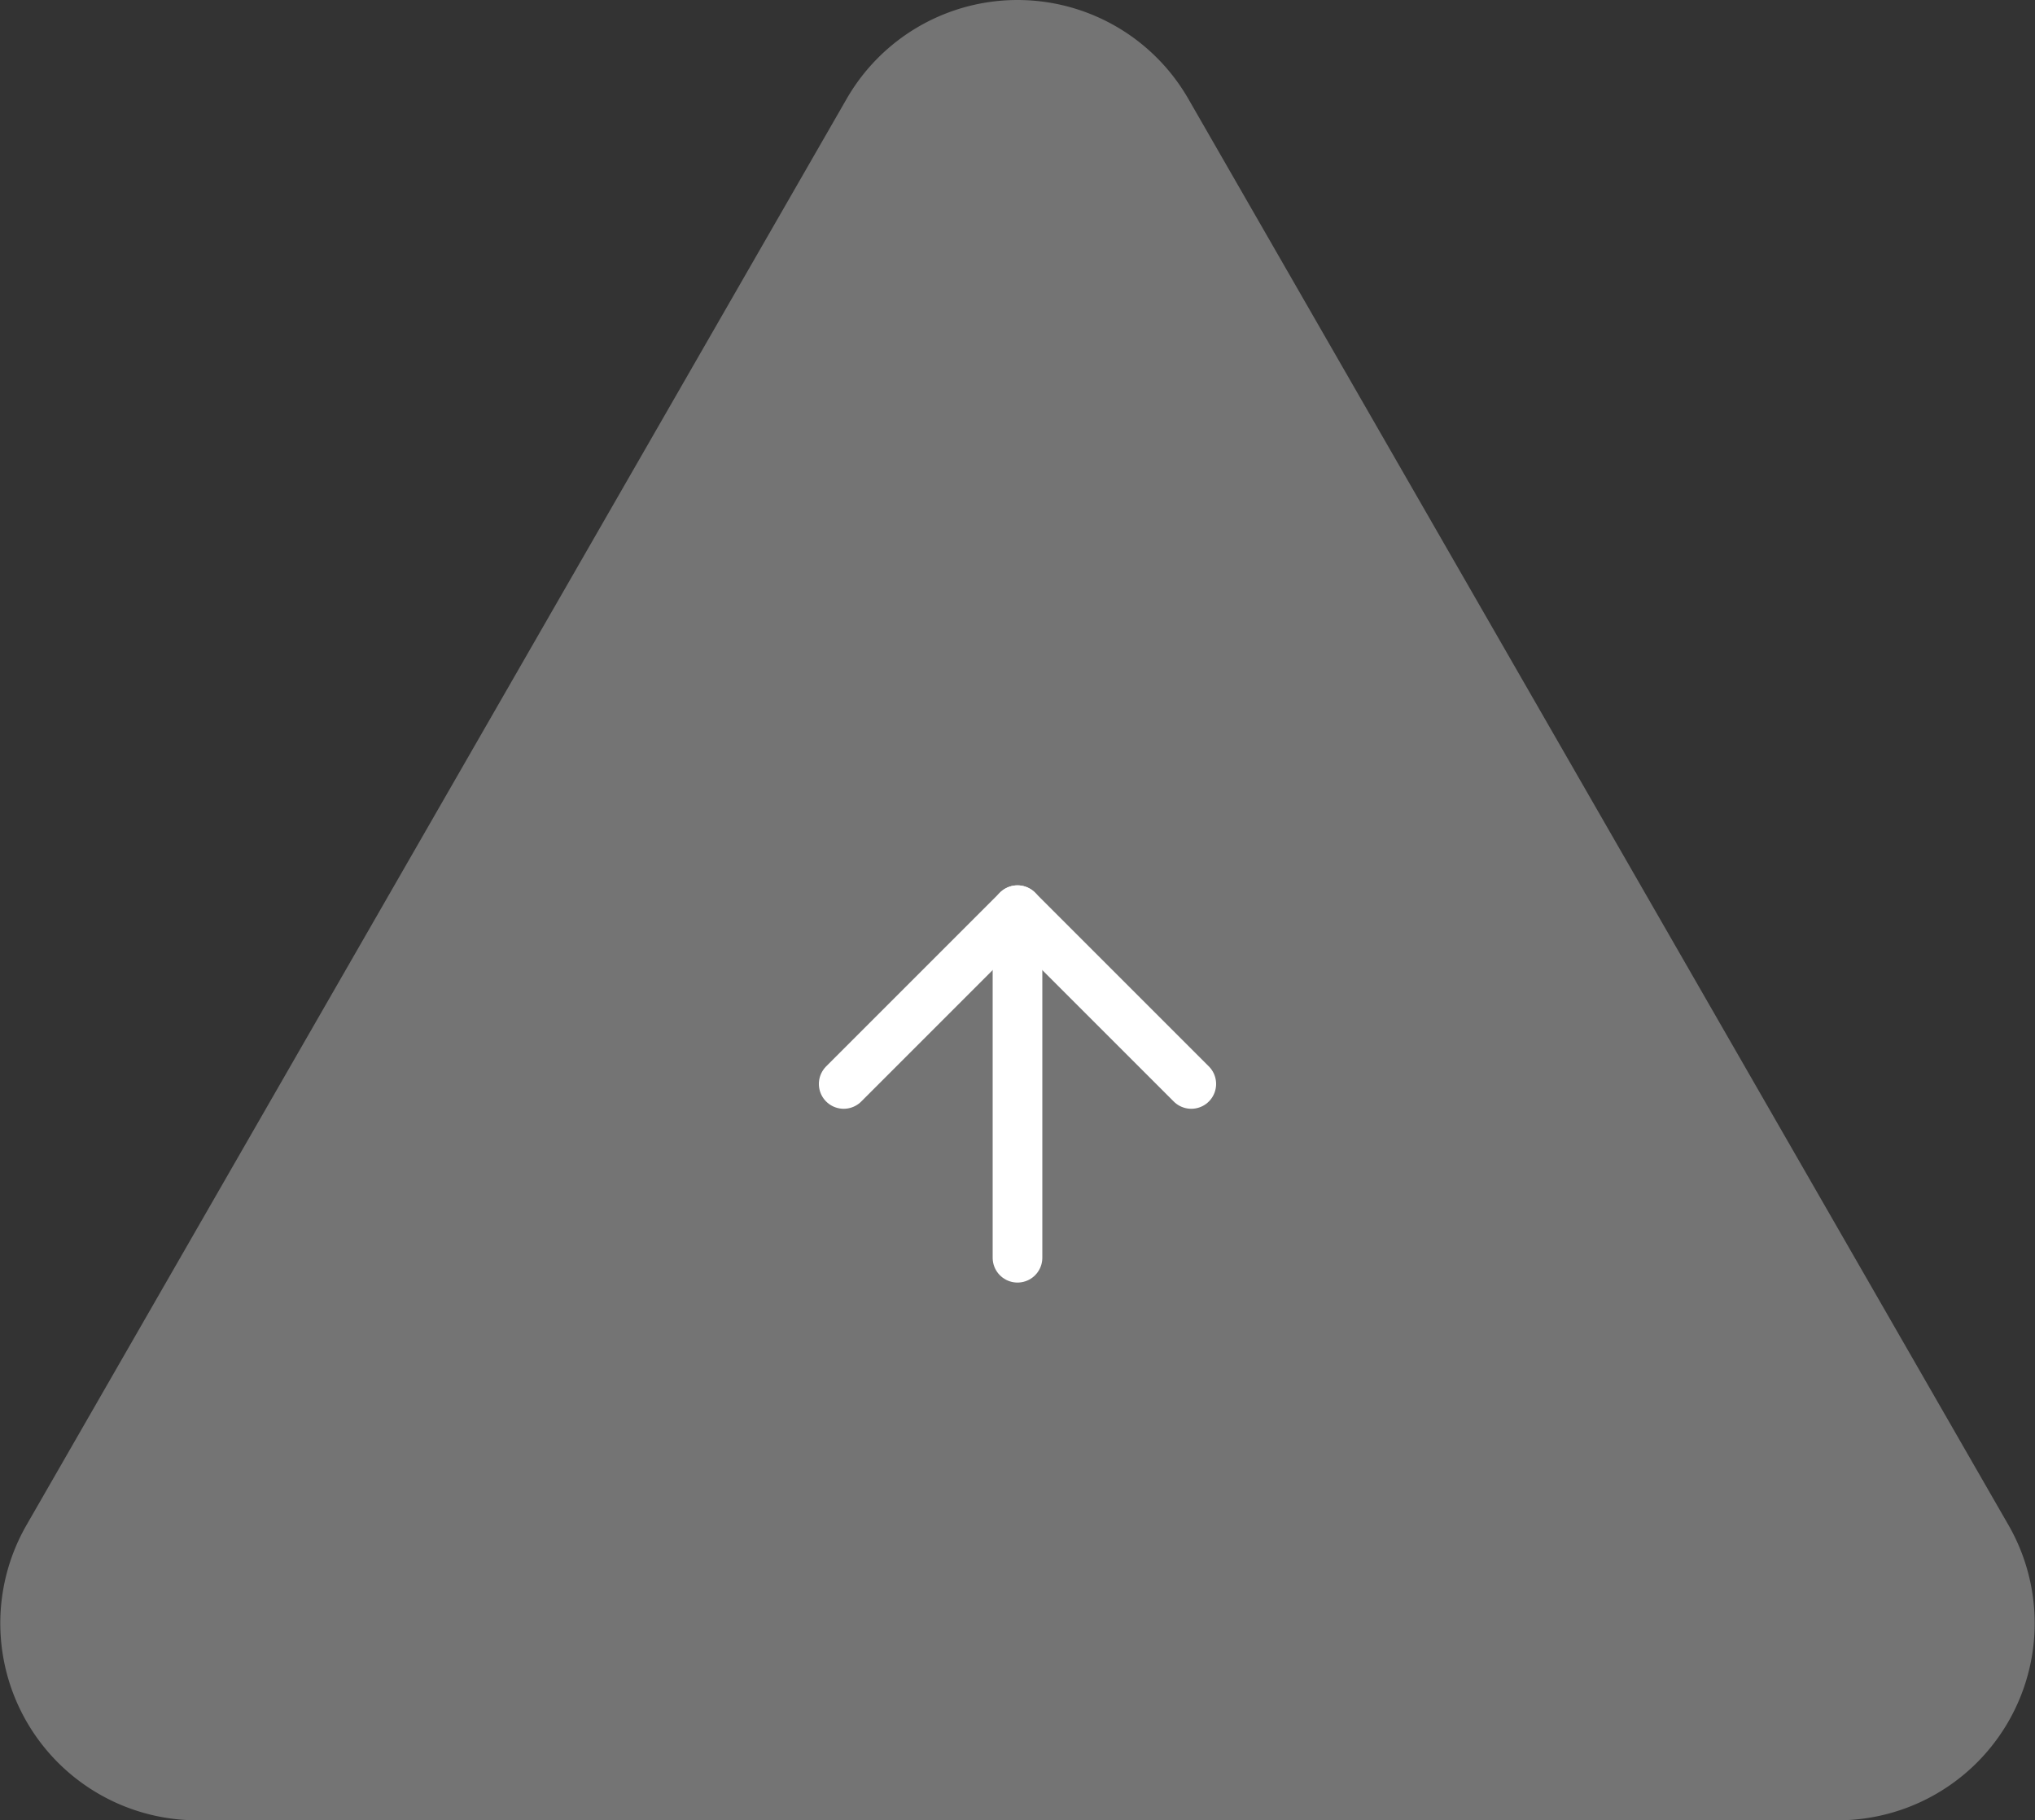 <svg xmlns="http://www.w3.org/2000/svg" width="122.947" height="109.983" viewBox="0 0 122.947 109.983"><rect x="0" y="0" width="122.947" height="109.983" fill="#333333" stroke="none"/><g transform="translate(-98.161 -9483.375)"><path d="M65.694,26.093a11.906,11.906,0,0,1,20.642,0l49.55,86.172a11.906,11.906,0,0,1-10.321,17.84h-99.1a11.906,11.906,0,0,1-10.321-17.84Z" transform="translate(83.619 9463.253)" fill="#fff" opacity="0.32"/><g transform="translate(177.634 9530.867) rotate(90)"><path d="M28.5,18H7.5" fill="none" stroke="#fff" stroke-linecap="round" stroke-linejoin="round" stroke-width="3"/><path d="M18,28.5,7.5,18,18,7.5" fill="none" stroke="#fff" stroke-linecap="round" stroke-linejoin="round" stroke-width="3"/></g></g></svg>